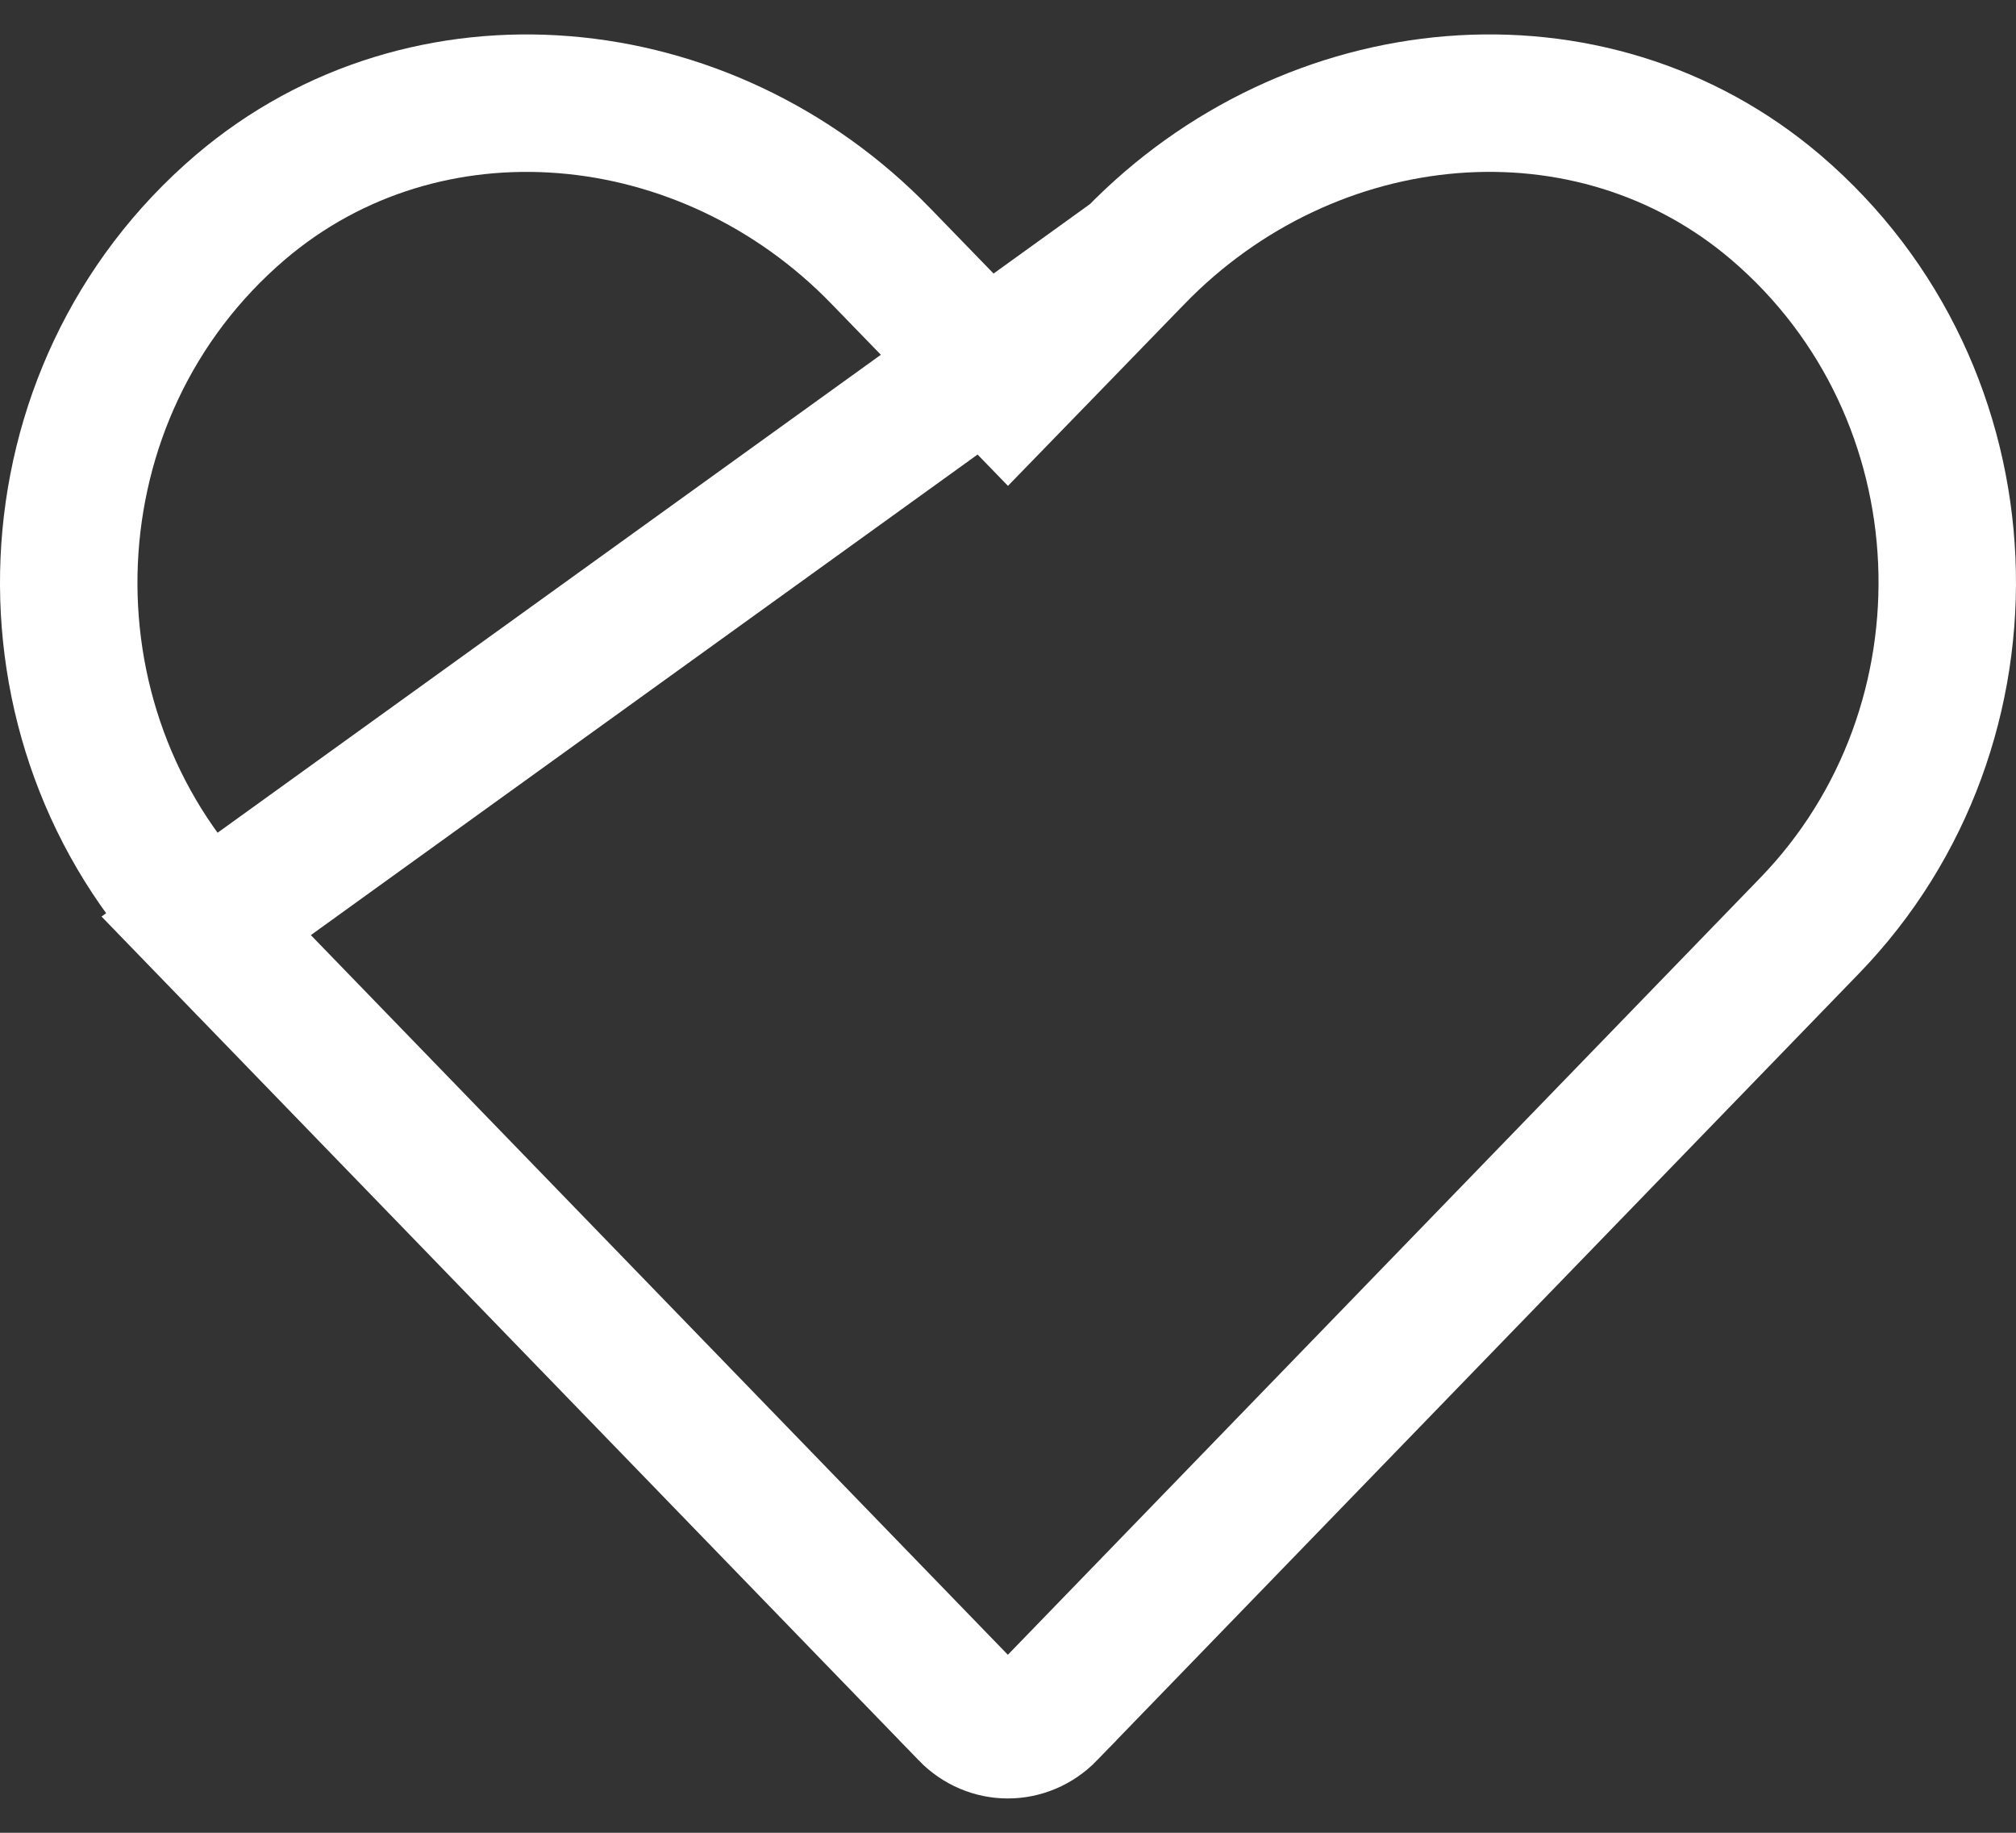 <svg width="22" height="20" viewBox="0 0 22 20" fill="none" xmlns="http://www.w3.org/2000/svg">
<rect x="0" y="0" width="22" height="20" fill="#333333" stroke="none"/>
<path d="M12.385 2.798L12.385 2.798L11.539 3.67L11 4.225L10.462 3.67L9.616 2.798L9.615 2.797C7.7 0.818 4.641 0.542 2.623 2.262C0.259 4.28 0.131 7.912 2.249 10.102L12.385 2.798ZM12.385 2.798C14.304 0.817 17.359 0.542 19.378 2.262C21.742 4.28 21.869 7.912 19.747 10.102L19.747 10.102L11.433 18.687C11.433 18.687 11.433 18.688 11.433 18.688C11.19 18.938 10.806 18.938 10.564 18.688C10.564 18.688 10.564 18.687 10.564 18.687L2.25 10.103L12.385 2.798Z" stroke="white" stroke-width="1.5"/>
</svg>
